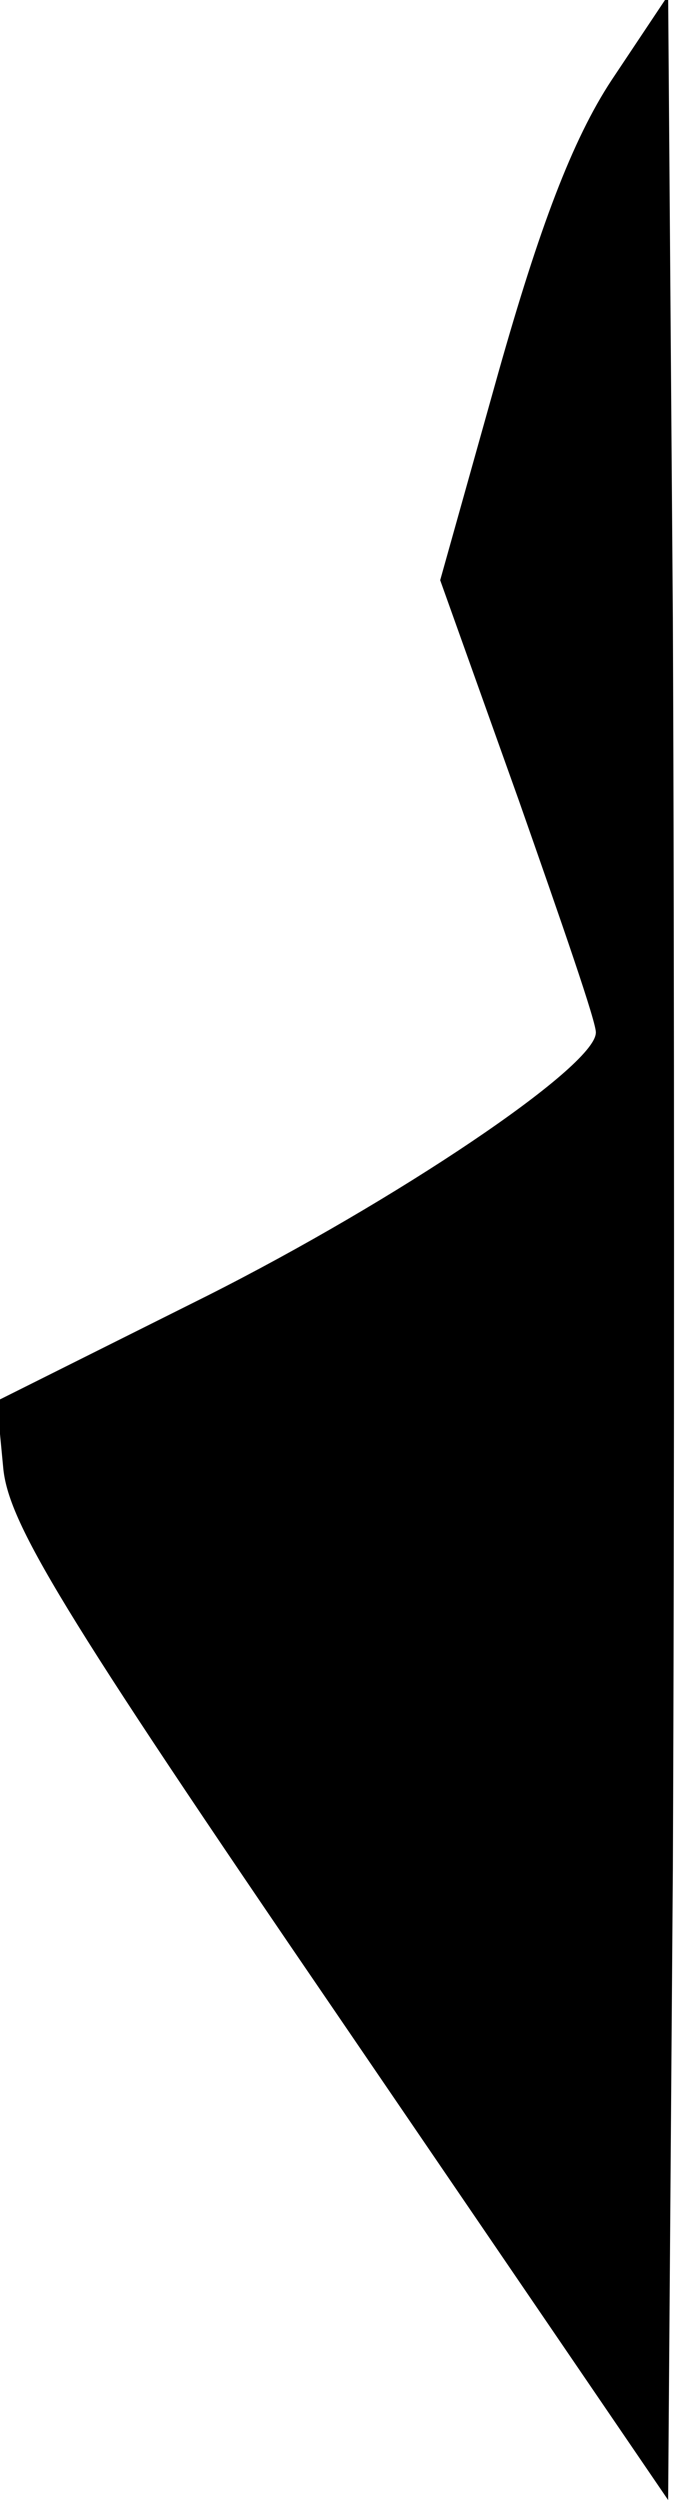 <?xml version="1.0" standalone="no"?>
<!DOCTYPE svg PUBLIC "-//W3C//DTD SVG 20010904//EN"
 "http://www.w3.org/TR/2001/REC-SVG-20010904/DTD/svg10.dtd">
<svg version="1.0" xmlns="http://www.w3.org/2000/svg"
 width="43pt" height="159pt" viewBox="0 0 43 159"
 preserveAspectRatio="xMidYMid meet">
<g transform="translate(0,159) scale(0.1,-0.1)"
fill="#000000" stroke="none">
<path fill="#000000" stroke="none" d="M389 1539 c-25 -38 -46 -94 -72 -186
l-37 -132 50 -140 c27 -77 50 -143 49 -148 -1 -22 -128 -107 -247 -167 l-134
-67 4 -42 c3 -35 36 -90 213 -349 l210 -308 3 401 c1 220 1 579 0 796 l-3 396
-36 -54z"/>
</g>
</svg>
